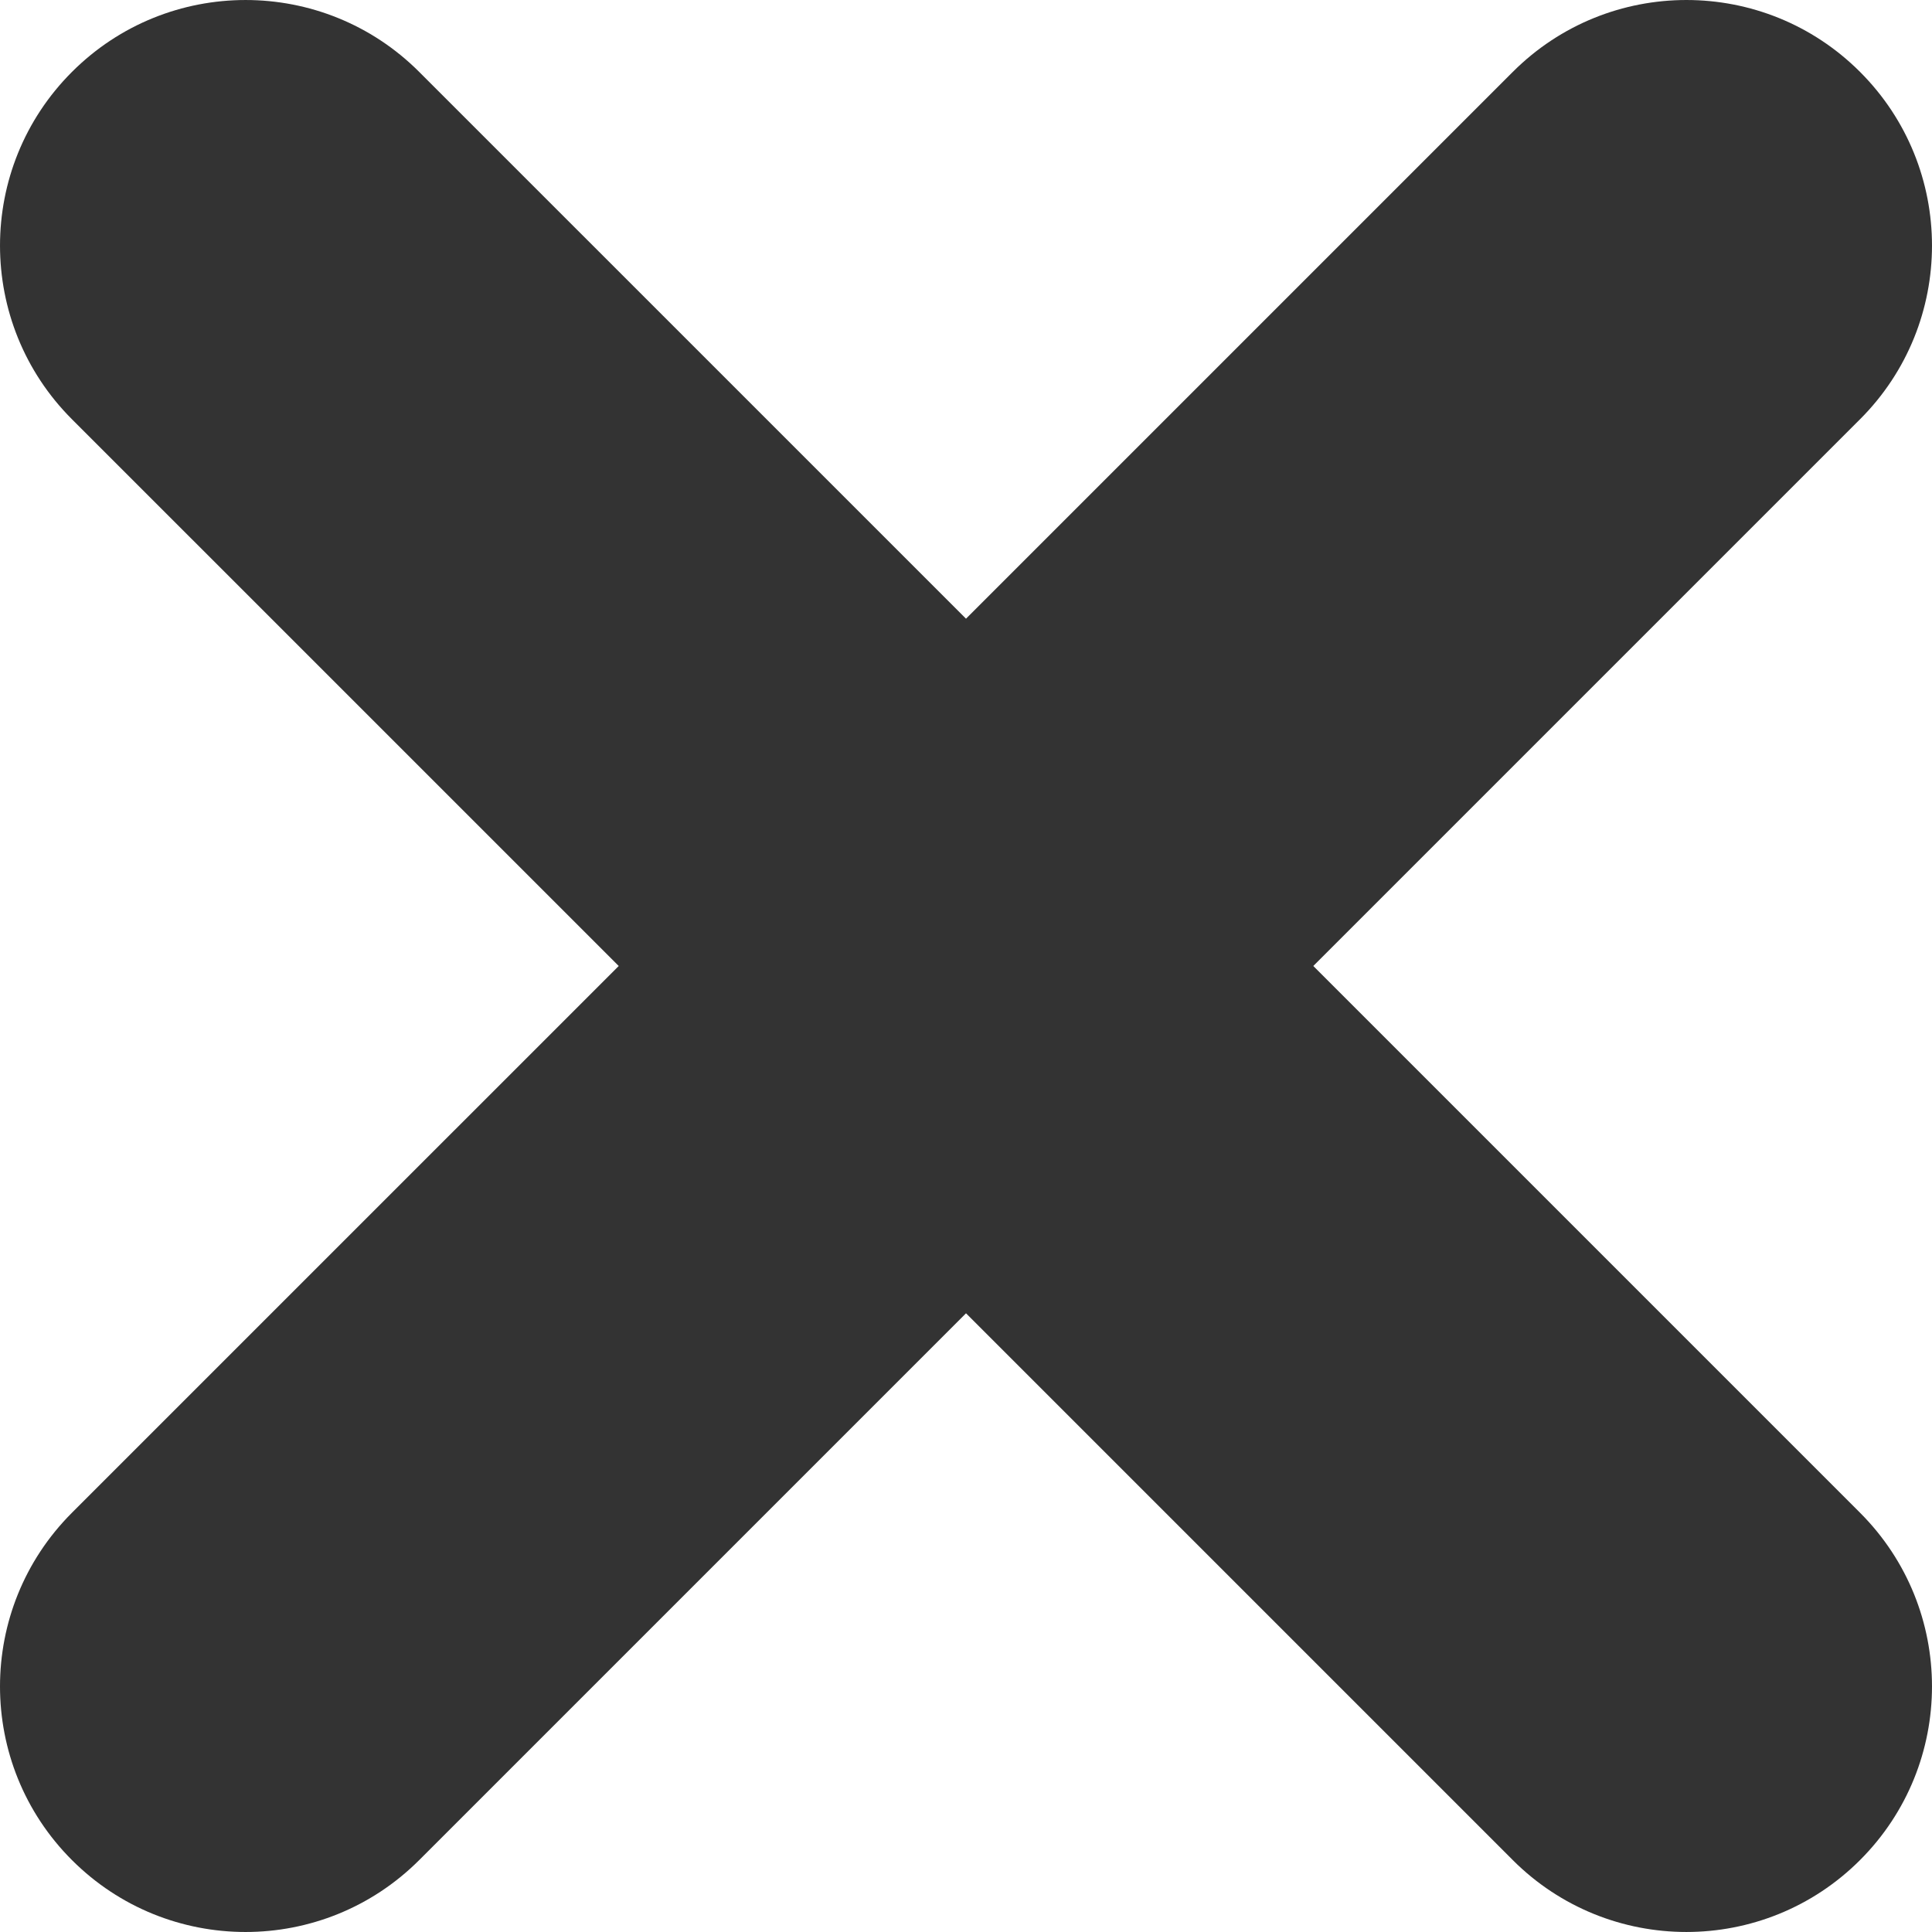 <svg xmlns="http://www.w3.org/2000/svg" version="1.1" xmlns:xlink="http://www.w3.org/1999/xlink" width="512" height="512" x="0" y="0" viewBox="0 0 385.497 385.495" style="enable-background:new 0 0 512 512" xml:space="preserve" class=""><g><path fill="#333333" d="M301.848 14.351 192.749 123.45 83.65 14.353c-19.135-19.135-50.161-19.136-69.296 0-19.136 19.136-19.137 50.163 0 69.298l109.099 109.096-109.1 109.098c-19.137 19.137-19.137 50.161 0 69.299 19.136 19.136 50.161 19.135 69.297-.002v.002l109.1-109.1 109.07 109.07c.01.01.018.02.025.029 19.137 19.136 50.162 19.134 69.298-.003 19.137-19.136 19.137-50.159 0-69.296L262.046 192.747l109.07-109.071c.01-.01.02-.017.029-.027 19.136-19.136 19.136-50.16 0-69.296-19.136-19.137-50.161-19.137-69.297-.002z" opacity="1" data-original="#333333" class=""></path></g></svg>